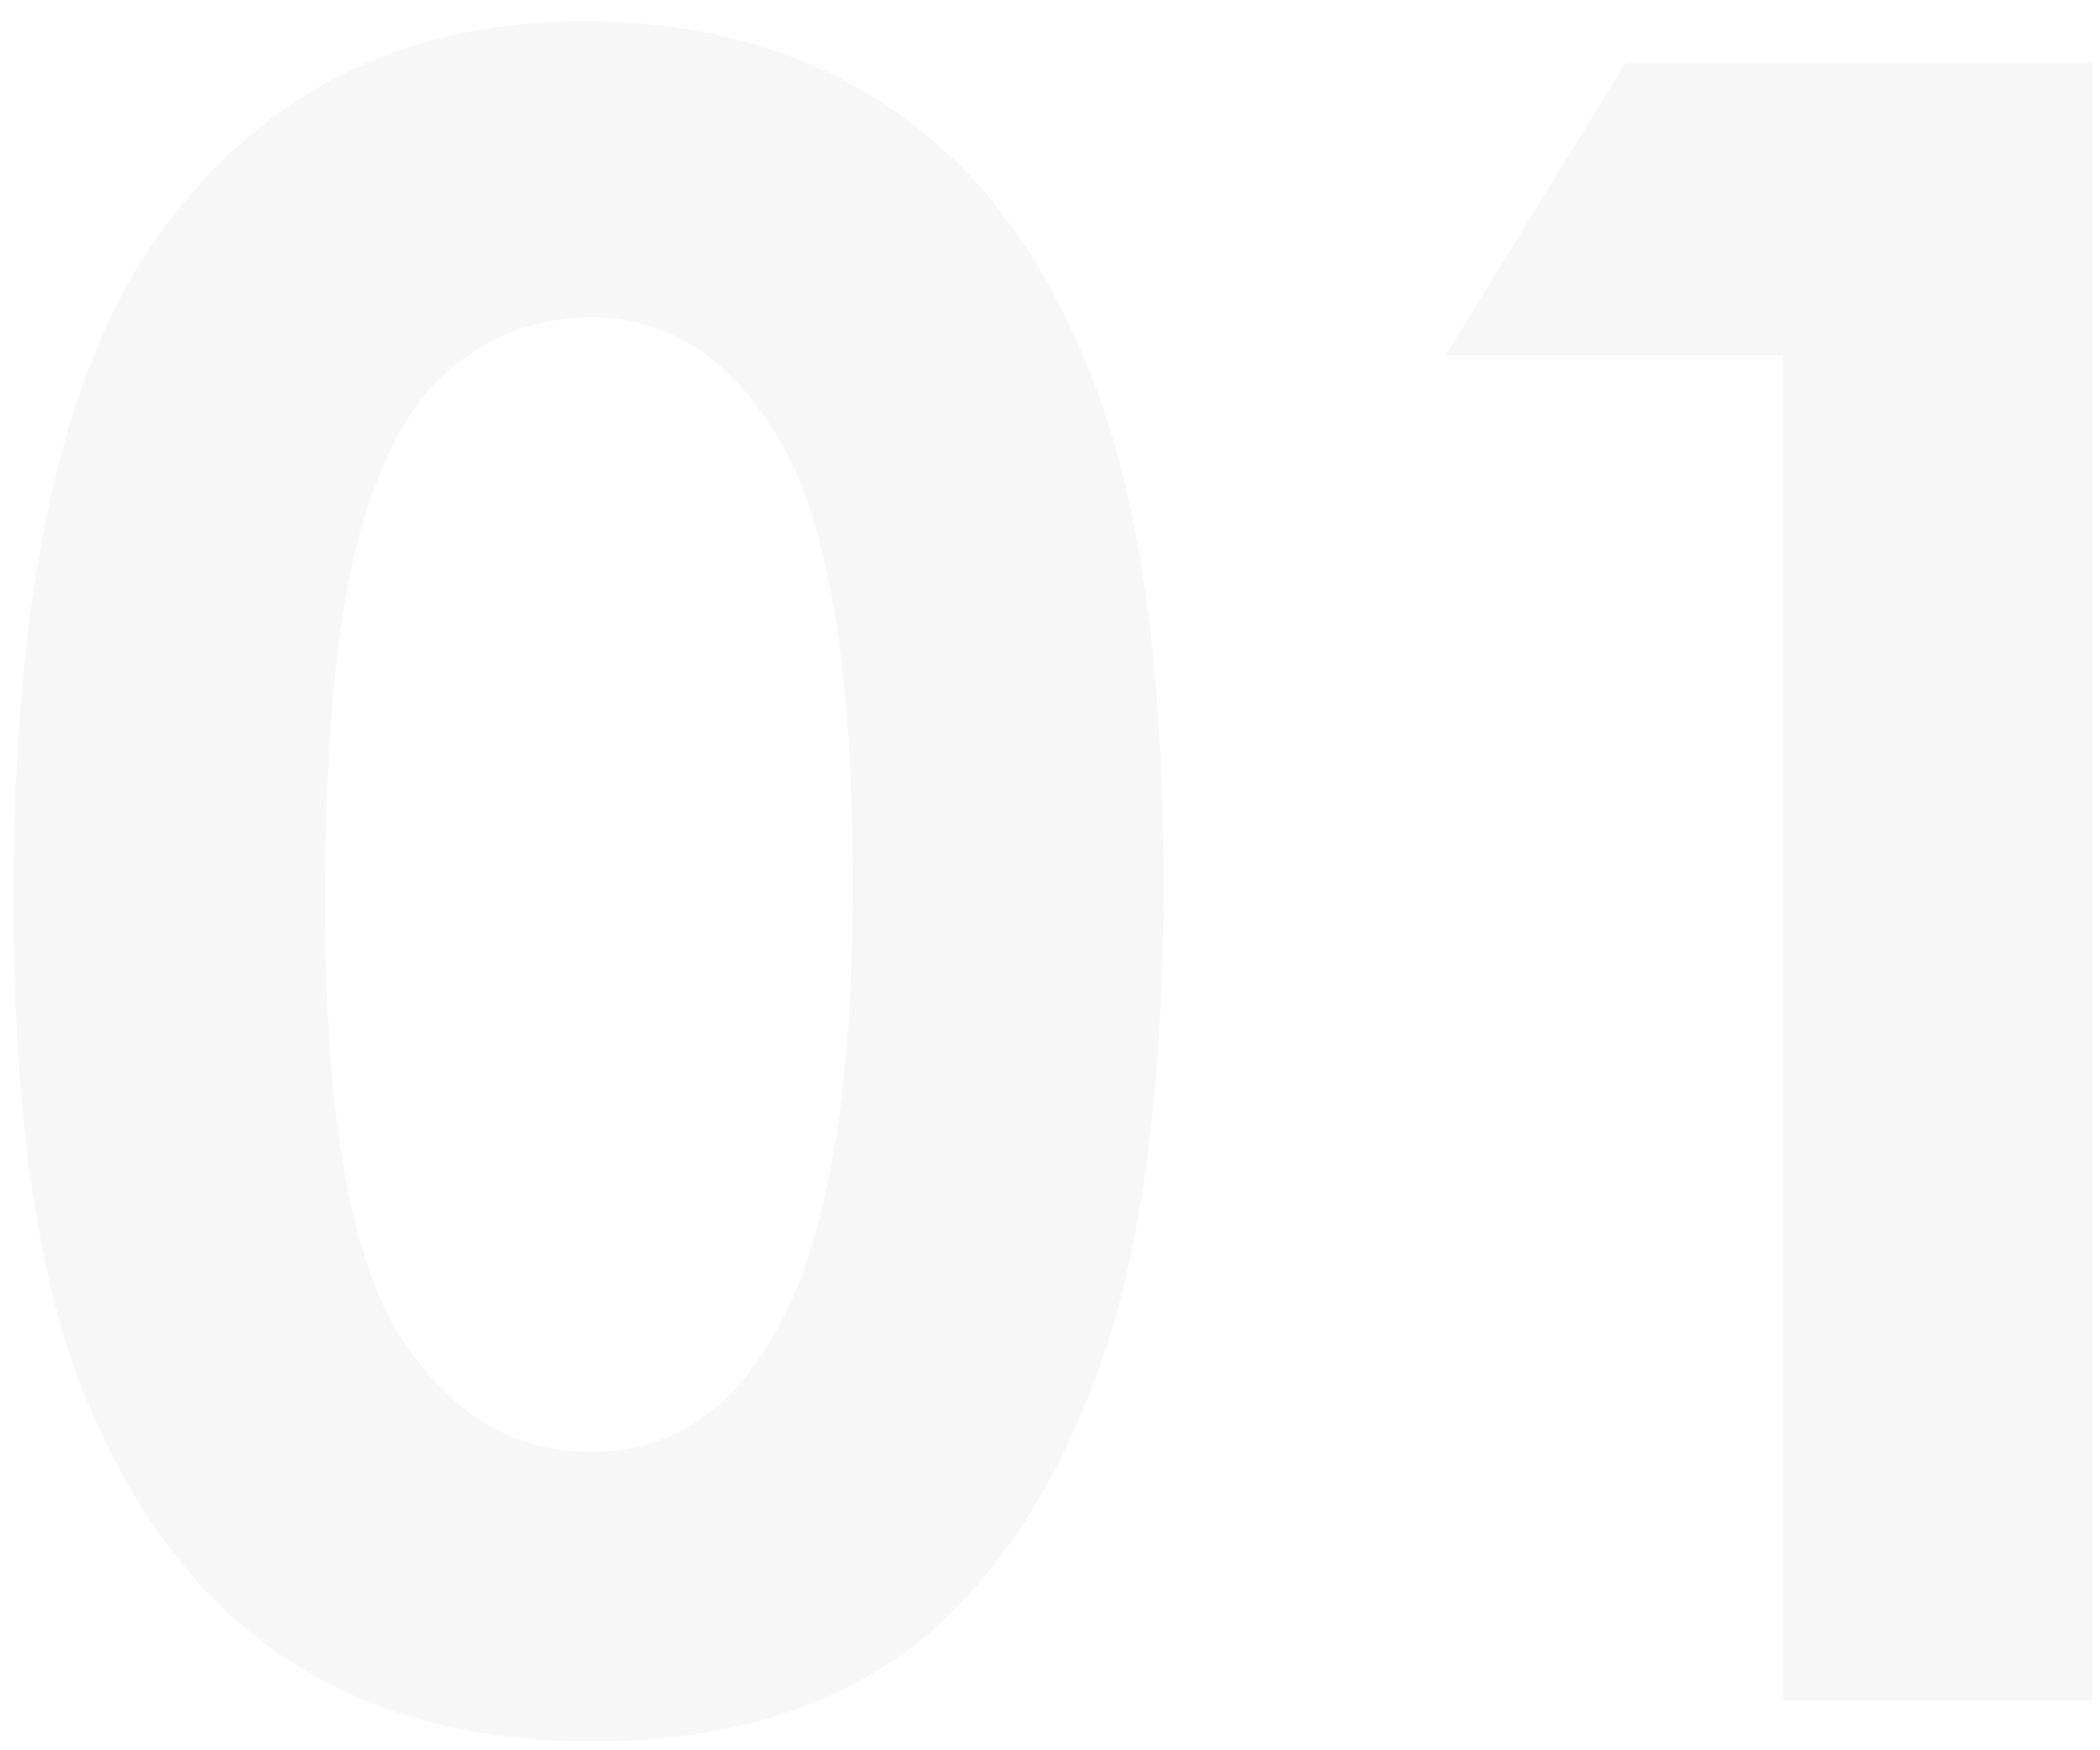 <svg width="84" height="70" fill="none" xmlns="http://www.w3.org/2000/svg"><path opacity=".05" d="M23.338.847c4.78 0 8.892 1.173 12.335 3.518 3.474 2.345 6.146 5.937 8.016 10.776 1.9 4.81 2.85 11.52 2.85 20.129 0 8.698-.965 15.467-2.895 20.306-1.9 4.839-4.467 8.401-7.703 10.687-3.236 2.256-7.318 3.385-12.247 3.385-4.928 0-9.069-1.143-12.424-3.43-3.354-2.285-5.982-5.759-7.882-10.42-1.9-4.66-2.85-11.296-2.85-19.905 0-12.024 1.856-20.737 5.567-26.14C10.23 3.816 15.975.847 23.338.847zm.312 11.845c-2.108 0-3.978.683-5.61 2.049-1.634 1.336-2.88 3.651-3.742 6.947-.86 3.295-1.291 8.119-1.291 14.472 0 8.283.98 14.013 2.94 17.19 1.988 3.146 4.556 4.72 7.703 4.72 3.028 0 5.433-1.5 7.214-4.498 2.167-3.622 3.25-9.678 3.25-18.169 0-8.61-.979-14.547-2.938-17.812-1.93-3.266-4.438-4.899-7.526-4.899zM65.04 2.495H83.7V68H71.32V14.206H57.827L65.04 2.495z" fill="#525252"/></svg>